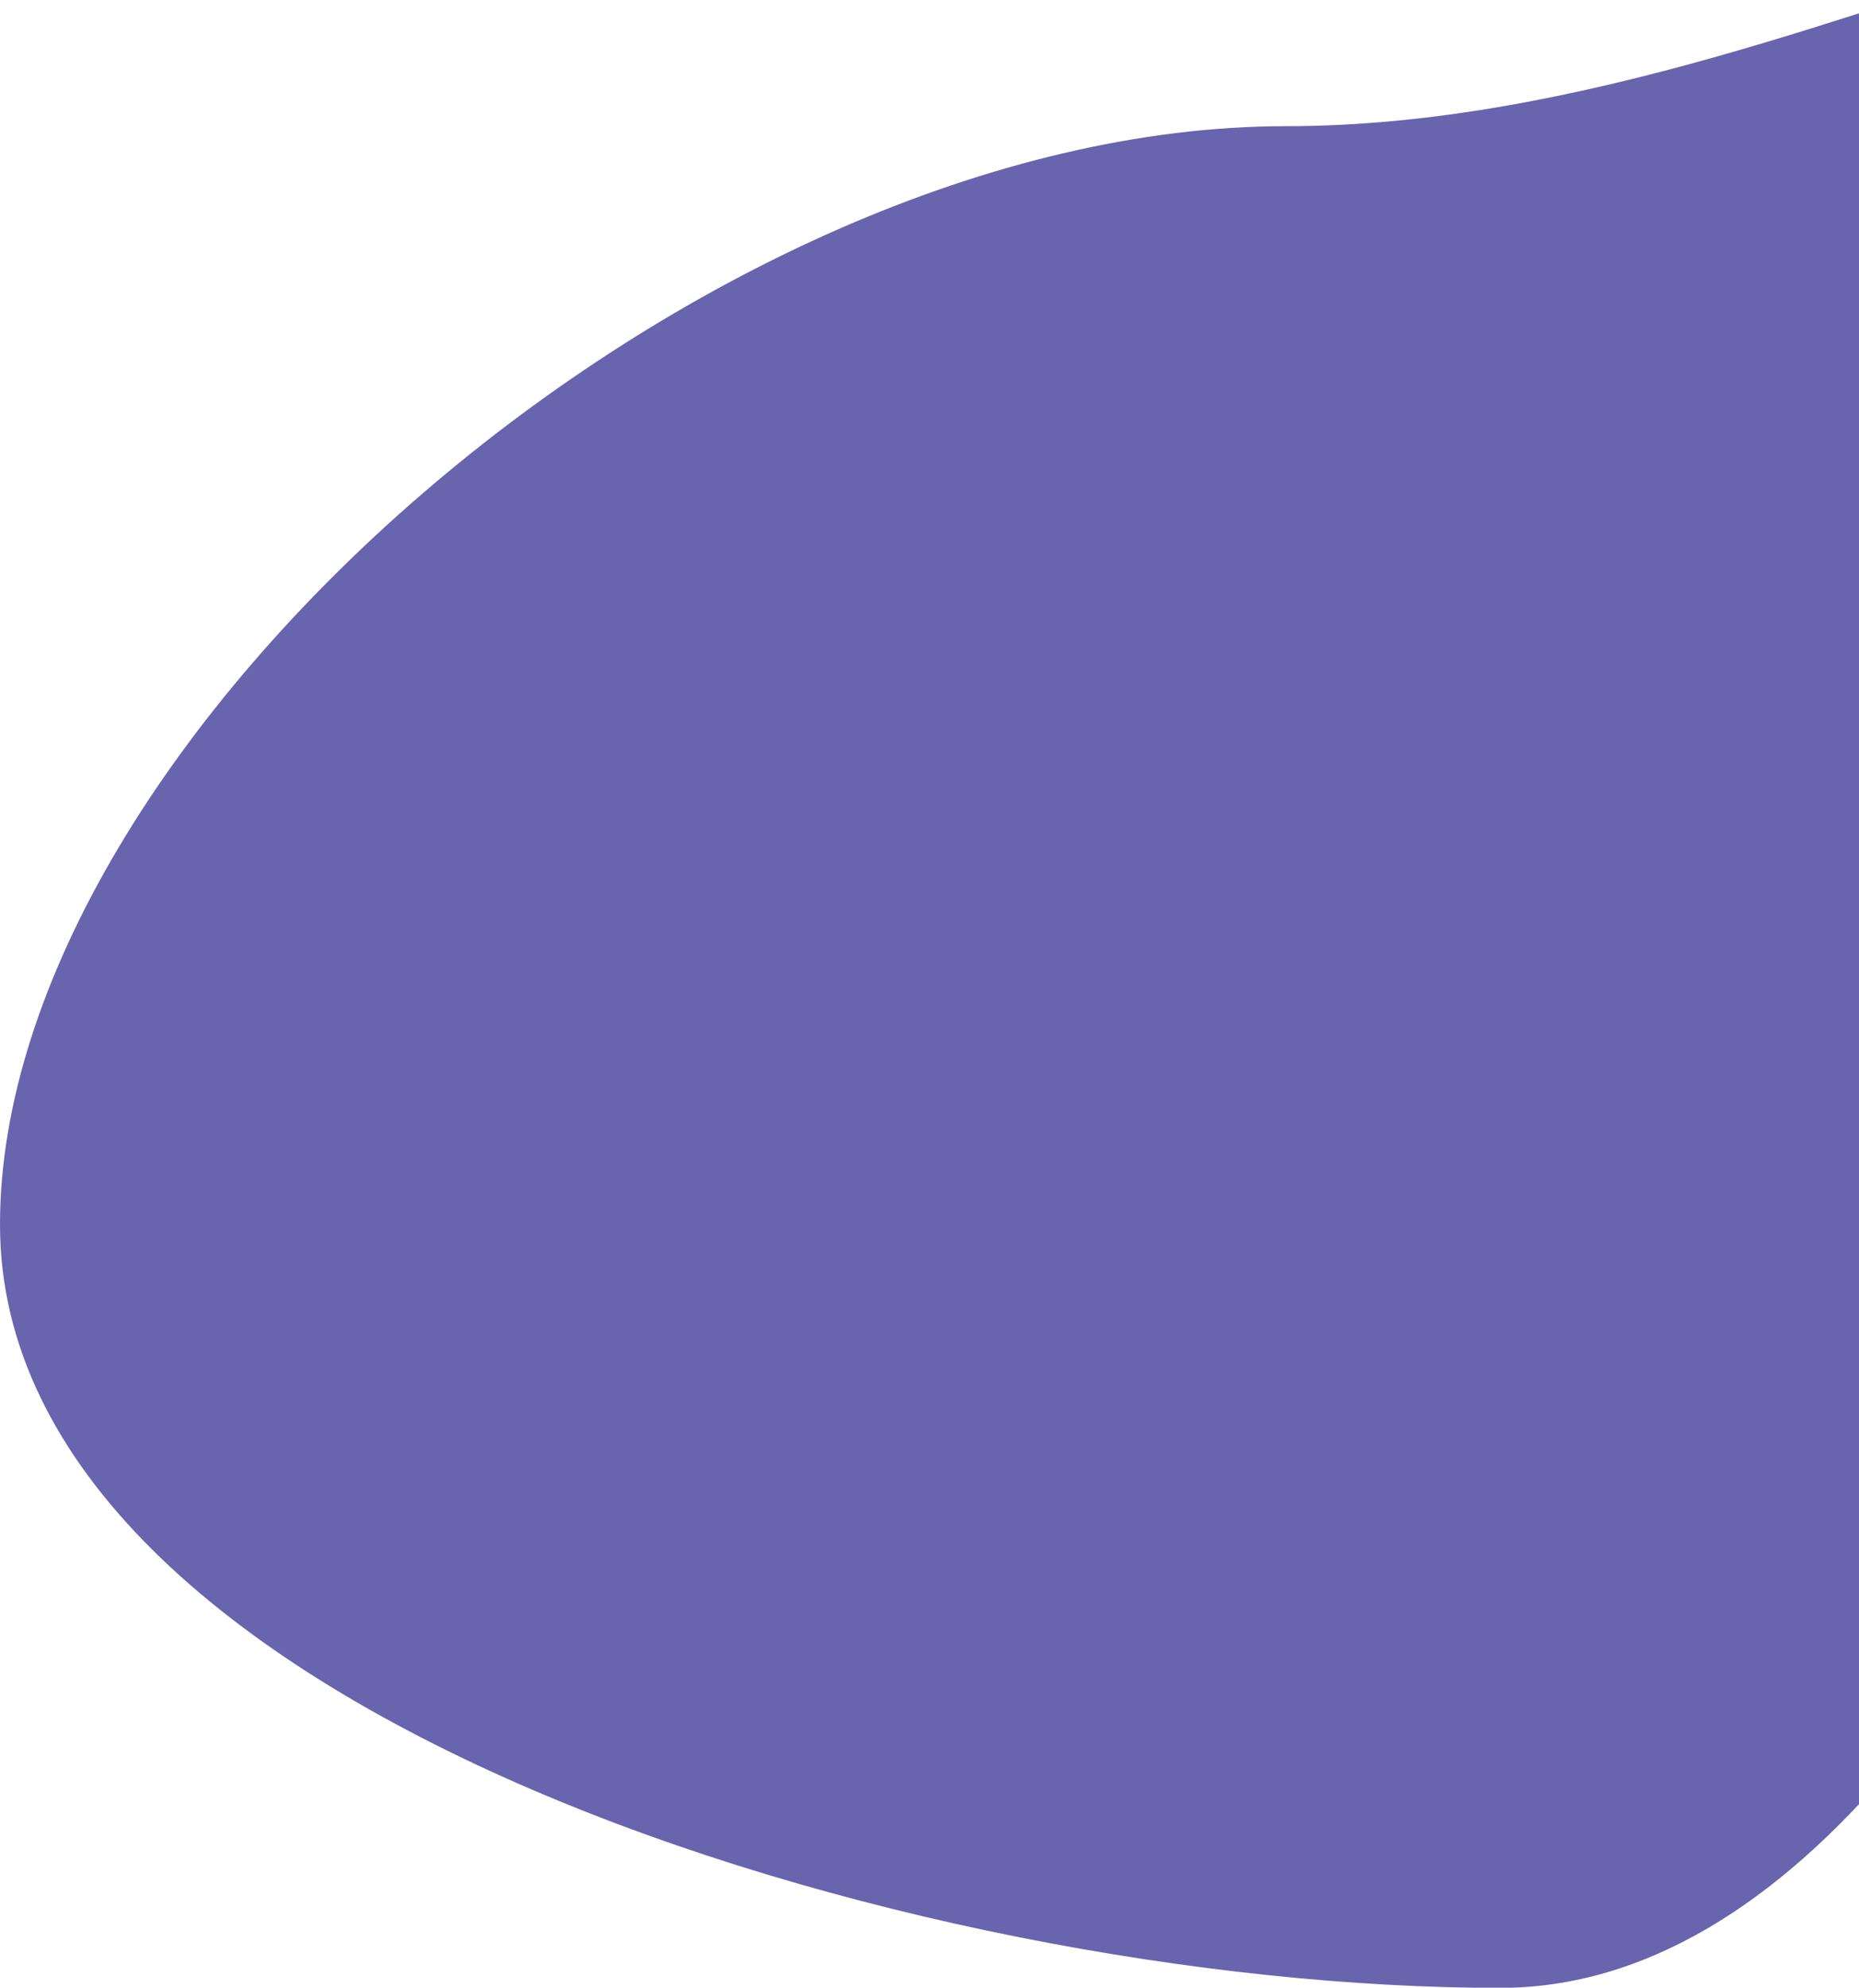 <svg width="391" height="418" viewBox="0 0 391 418" fill="none" xmlns="http://www.w3.org/2000/svg">
<g clip-path="url(#clip0_103_5)">
<path d="M512.5 26.533C512.5 128.982 438.659 418.033 315.5 418.033C192.34 418.033 0 359.982 0 257.533C0 155.084 147.34 26.533 270.5 26.533C393.659 26.533 512.5 -75.916 512.5 26.533Z" fill="#6864AE"/>
</g>
<defs>
<clipPath id="clip0_103_5">
<rect width="391" height="418" fill="white"/>
</clipPath>
</defs>
</svg>
